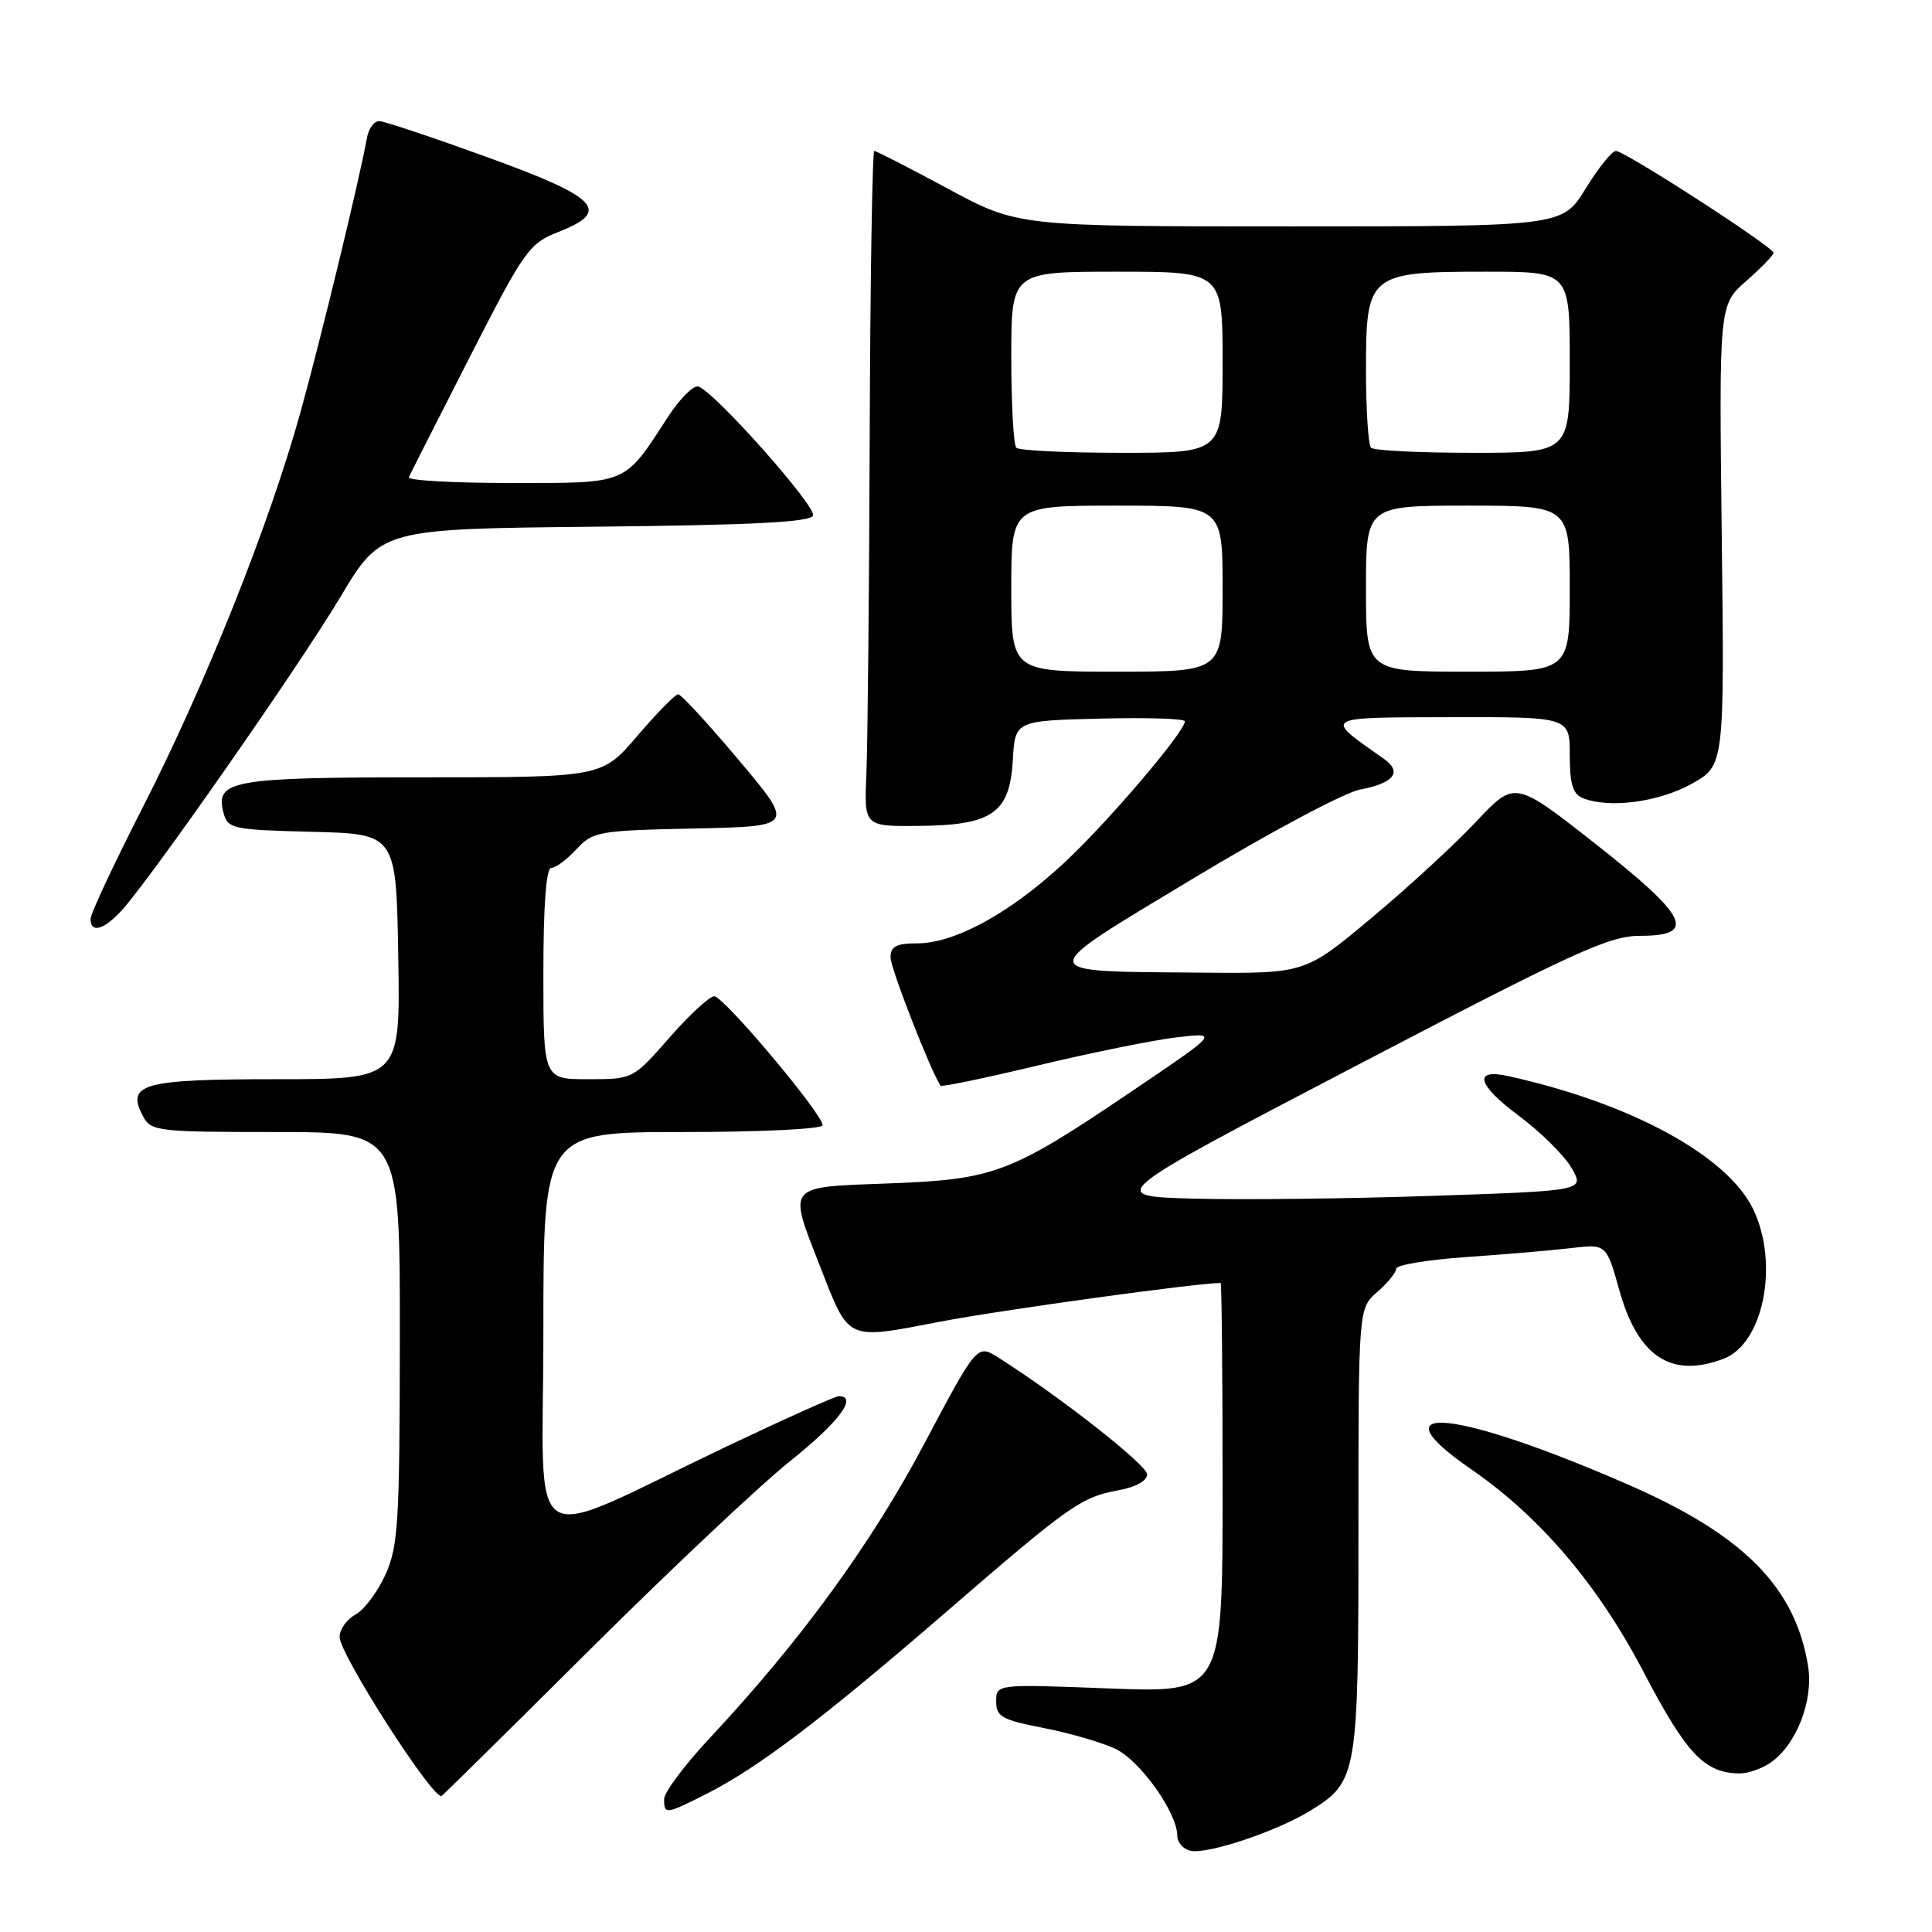 <?xml version="1.0" encoding="UTF-8" standalone="no"?>
<!DOCTYPE svg PUBLIC "-//W3C//DTD SVG 1.1//EN" "http://www.w3.org/Graphics/SVG/1.1/DTD/svg11.dtd" >
<svg xmlns="http://www.w3.org/2000/svg" xmlns:xlink="http://www.w3.org/1999/xlink" version="1.1" viewBox="0 0 256 256">
 <g >
 <path fill="currentColor"
d=" M 173.63 239.92 C 179.87 236.07 180.00 235.28 180.00 202.73 C 180.00 173.36 180.00 173.36 182.50 171.19 C 183.88 169.99 185.00 168.61 185.00 168.11 C 185.00 167.62 189.16 166.92 194.25 166.57 C 199.34 166.22 205.60 165.68 208.17 165.38 C 212.85 164.83 212.85 164.83 214.57 170.96 C 217.04 179.78 221.45 182.68 228.39 180.04 C 233.66 178.04 235.76 167.52 232.34 160.29 C 228.95 153.16 216.11 146.17 199.81 142.58 C 195.16 141.56 195.75 143.75 201.22 147.82 C 204.13 149.98 207.28 153.11 208.24 154.76 C 209.98 157.78 209.98 157.78 189.74 158.46 C 178.61 158.84 164.35 159.00 158.05 158.82 C 146.60 158.50 146.60 158.50 179.63 141.25 C 208.66 126.09 213.22 124.00 217.33 124.00 C 224.93 124.00 223.68 121.46 211.36 111.78 C 200.72 103.42 200.72 103.42 195.61 108.86 C 192.80 111.86 186.55 117.61 181.71 121.65 C 172.92 129.00 172.92 129.00 159.21 128.88 C 136.72 128.69 136.77 129.26 158.09 116.41 C 168.22 110.30 178.17 105.00 180.21 104.62 C 184.71 103.78 185.86 102.29 183.36 100.54 C 175.32 94.90 175.04 95.07 192.25 95.03 C 208.00 95.00 208.00 95.00 208.00 100.03 C 208.00 103.89 208.41 105.23 209.75 105.76 C 213.22 107.15 219.74 106.29 224.10 103.89 C 228.50 101.46 228.50 101.46 228.14 70.93 C 227.78 40.40 227.78 40.40 231.39 37.23 C 233.37 35.49 235.00 33.81 235.00 33.50 C 235.00 32.74 215.30 20.00 214.11 20.00 C 213.60 20.00 211.79 22.25 210.10 25.00 C 207.02 30.00 207.02 30.00 170.94 30.00 C 134.87 30.00 134.87 30.00 125.60 25.00 C 120.49 22.25 116.11 20.00 115.85 20.00 C 115.59 20.00 115.31 36.99 115.24 57.75 C 115.17 78.51 114.97 98.65 114.80 102.50 C 114.50 109.50 114.50 109.50 121.63 109.44 C 131.48 109.36 133.79 107.76 134.20 100.76 C 134.50 95.50 134.50 95.50 145.75 95.22 C 151.94 95.06 157.00 95.22 157.00 95.58 C 157.00 96.98 146.64 109.12 140.91 114.42 C 133.79 121.02 126.49 125.00 121.53 125.00 C 118.75 125.00 118.00 125.40 118.00 126.87 C 118.00 128.31 123.34 141.98 124.63 143.86 C 124.77 144.05 130.64 142.83 137.69 141.14 C 144.74 139.46 152.97 137.79 156.00 137.44 C 161.50 136.81 161.50 136.81 150.06 144.54 C 133.84 155.51 131.82 156.28 117.75 156.81 C 104.08 157.32 104.41 156.92 108.64 167.74 C 112.59 177.82 111.97 177.54 124.63 175.12 C 132.64 173.58 158.64 170.00 161.74 170.00 C 161.88 170.00 162.00 182.22 162.00 197.15 C 162.00 224.30 162.00 224.30 147.00 223.73 C 132.00 223.15 132.00 223.15 132.00 225.45 C 132.00 227.46 132.75 227.89 138.25 228.96 C 141.69 229.63 145.98 230.87 147.78 231.72 C 151.06 233.26 156.00 240.20 156.00 243.26 C 156.00 244.14 156.79 245.03 157.75 245.24 C 160.01 245.73 169.22 242.65 173.63 239.92 Z  M 93.78 237.61 C 100.51 234.19 109.09 227.68 125.33 213.63 C 141.79 199.40 143.23 198.38 148.25 197.46 C 150.49 197.05 152.00 196.21 152.00 195.36 C 152.00 194.13 140.44 185.05 132.31 179.90 C 129.47 178.10 129.47 178.10 122.48 191.29 C 115.45 204.57 106.10 217.40 94.15 230.19 C 90.77 233.80 88.00 237.49 88.00 238.38 C 88.00 240.47 88.19 240.45 93.78 237.61 Z  M 78.08 218.67 C 88.76 208.04 100.76 196.74 104.75 193.56 C 111.15 188.45 113.73 185.00 111.15 185.00 C 110.68 185.00 104.04 187.98 96.40 191.61 C 68.88 204.71 72.00 206.65 72.00 176.44 C 72.00 150.00 72.00 150.00 90.50 150.00 C 100.95 150.00 109.00 149.60 109.00 149.09 C 109.00 147.60 95.88 132.00 94.64 132.01 C 94.01 132.02 91.33 134.49 88.69 137.51 C 83.87 143.00 83.87 143.00 77.94 143.00 C 72.00 143.00 72.00 143.00 72.00 129.00 C 72.00 119.91 72.37 115.00 73.05 115.00 C 73.62 115.00 75.13 113.89 76.38 112.53 C 78.57 110.17 79.29 110.05 91.98 109.78 C 105.28 109.50 105.28 109.50 97.92 100.75 C 93.88 95.94 90.25 92.00 89.86 92.00 C 89.47 92.00 87.04 94.48 84.46 97.50 C 79.76 103.00 79.76 103.00 56.07 103.00 C 30.68 103.00 28.47 103.39 29.62 107.72 C 30.19 109.82 30.81 109.95 41.36 110.22 C 52.50 110.50 52.50 110.50 52.77 126.75 C 53.05 143.00 53.05 143.00 36.65 143.00 C 18.83 143.00 16.65 143.61 18.97 147.94 C 20.01 149.89 20.92 150.00 36.54 150.00 C 53.00 150.00 53.00 150.00 52.98 177.25 C 52.96 201.82 52.77 204.91 51.06 208.67 C 50.02 210.96 48.23 213.34 47.09 213.95 C 45.94 214.57 45.00 215.90 45.00 216.91 C 45.00 219.16 57.05 238.00 58.48 238.00 C 58.58 238.00 67.40 229.30 78.08 218.67 Z  M 234.65 233.53 C 238.05 231.15 240.31 225.32 239.58 220.78 C 237.91 210.36 231.08 203.43 215.90 196.79 C 192.89 186.72 181.78 185.62 195.00 194.73 C 204.08 200.99 211.78 210.04 217.79 221.56 C 223.48 232.44 225.86 234.95 230.53 234.99 C 231.64 234.99 233.50 234.34 234.65 233.53 Z  M 16.02 120.75 C 19.74 116.76 39.53 88.42 45.10 79.11 C 50.50 70.08 50.50 70.08 78.92 69.79 C 99.79 69.58 107.44 69.18 107.73 68.31 C 108.15 67.04 94.50 51.70 92.51 51.21 C 91.85 51.05 90.07 52.85 88.53 55.21 C 82.62 64.31 83.35 64.00 67.74 64.00 C 60.09 64.00 53.98 63.66 54.17 63.24 C 54.35 62.83 57.96 55.71 62.19 47.42 C 69.52 33.07 70.09 32.27 74.03 30.72 C 81.04 27.97 79.31 26.16 64.49 20.80 C 57.34 18.21 50.95 16.07 50.27 16.05 C 49.59 16.02 48.85 17.01 48.63 18.25 C 47.57 24.03 42.59 44.59 39.85 54.50 C 35.72 69.42 27.23 90.70 18.90 107.01 C 15.11 114.43 12.00 121.07 12.00 121.76 C 12.00 123.67 13.70 123.24 16.02 120.75 Z  M 134.00 78.00 C 134.00 67.00 134.00 67.00 148.00 67.00 C 162.00 67.00 162.00 67.00 162.00 78.00 C 162.00 89.00 162.00 89.00 148.00 89.00 C 134.00 89.00 134.00 89.00 134.00 78.00 Z  M 181.00 78.00 C 181.00 67.00 181.00 67.00 194.50 67.00 C 208.00 67.00 208.00 67.00 208.00 78.00 C 208.00 89.00 208.00 89.00 194.50 89.00 C 181.00 89.00 181.00 89.00 181.00 78.00 Z  M 134.67 59.33 C 134.30 58.97 134.00 53.57 134.00 47.33 C 134.00 36.00 134.00 36.00 148.00 36.00 C 162.00 36.00 162.00 36.00 162.00 48.00 C 162.00 60.00 162.00 60.00 148.67 60.00 C 141.33 60.00 135.03 59.70 134.67 59.33 Z  M 181.67 59.33 C 181.30 58.97 181.00 54.29 181.00 48.95 C 181.00 36.30 181.37 36.00 196.96 36.00 C 208.00 36.00 208.00 36.00 208.00 48.00 C 208.00 60.00 208.00 60.00 195.17 60.00 C 188.11 60.00 182.03 59.70 181.67 59.33 Z "/>
</g>
</svg>